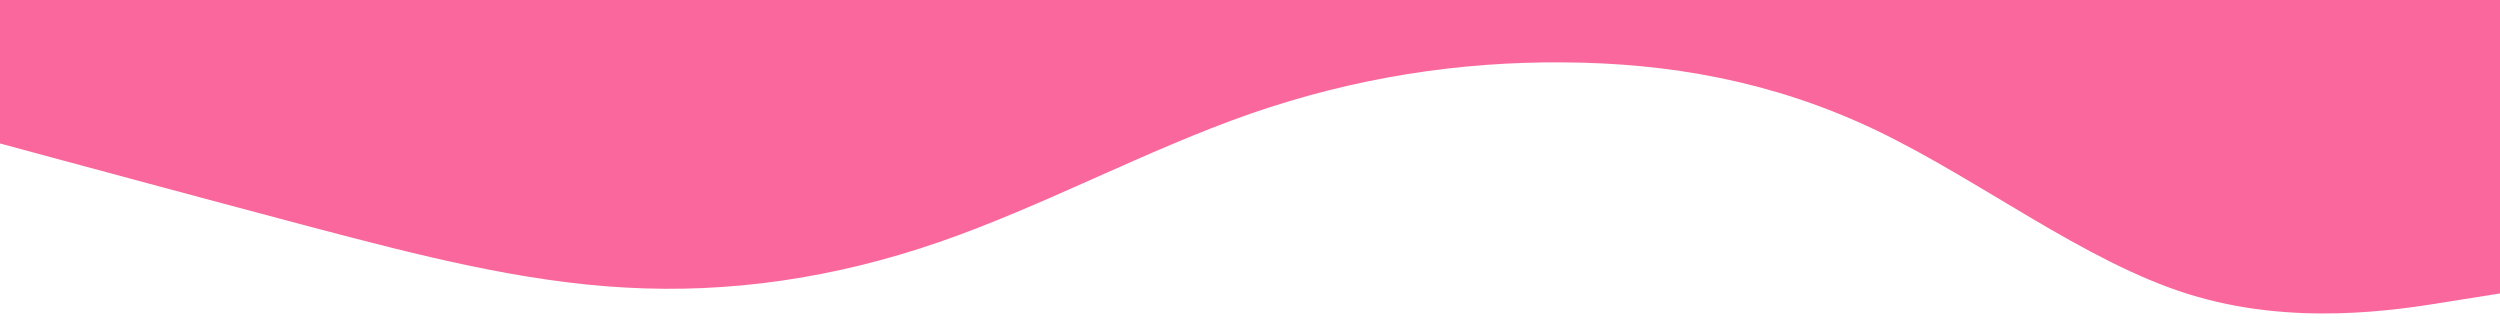 <svg width="320" height="41" viewBox="0 0 320 41" fill="none" xmlns="http://www.w3.org/2000/svg">
<path d="M0 18.363L6.684 20.171C13.404 21.98 26.773 25.596 40.107 29.13C53.44 32.636 66.738 36.085 80.071 36.809C93.404 37.56 106.773 35.612 120.107 31.022C133.44 26.431 146.738 19.197 160.071 14.551C173.404 9.933 186.773 7.874 200.107 7.985C213.44 8.068 226.738 10.294 240.071 16.638C253.404 23.009 266.773 33.47 280.107 37.644C293.44 41.817 306.738 39.702 313.351 38.617L320 37.56V0H313.351C306.738 0 293.44 0 280.107 0C266.773 0 253.404 0 240.071 0C226.738 0 213.44 0 200.107 0C186.773 0 173.404 0 160.071 0C146.738 0 133.44 0 120.107 0C106.773 0 93.404 0 80.071 0C66.738 0 53.44 0 40.107 0C26.773 0 13.404 0 6.684 0H0V18.363Z" fill="#FA679D"/>
</svg>
